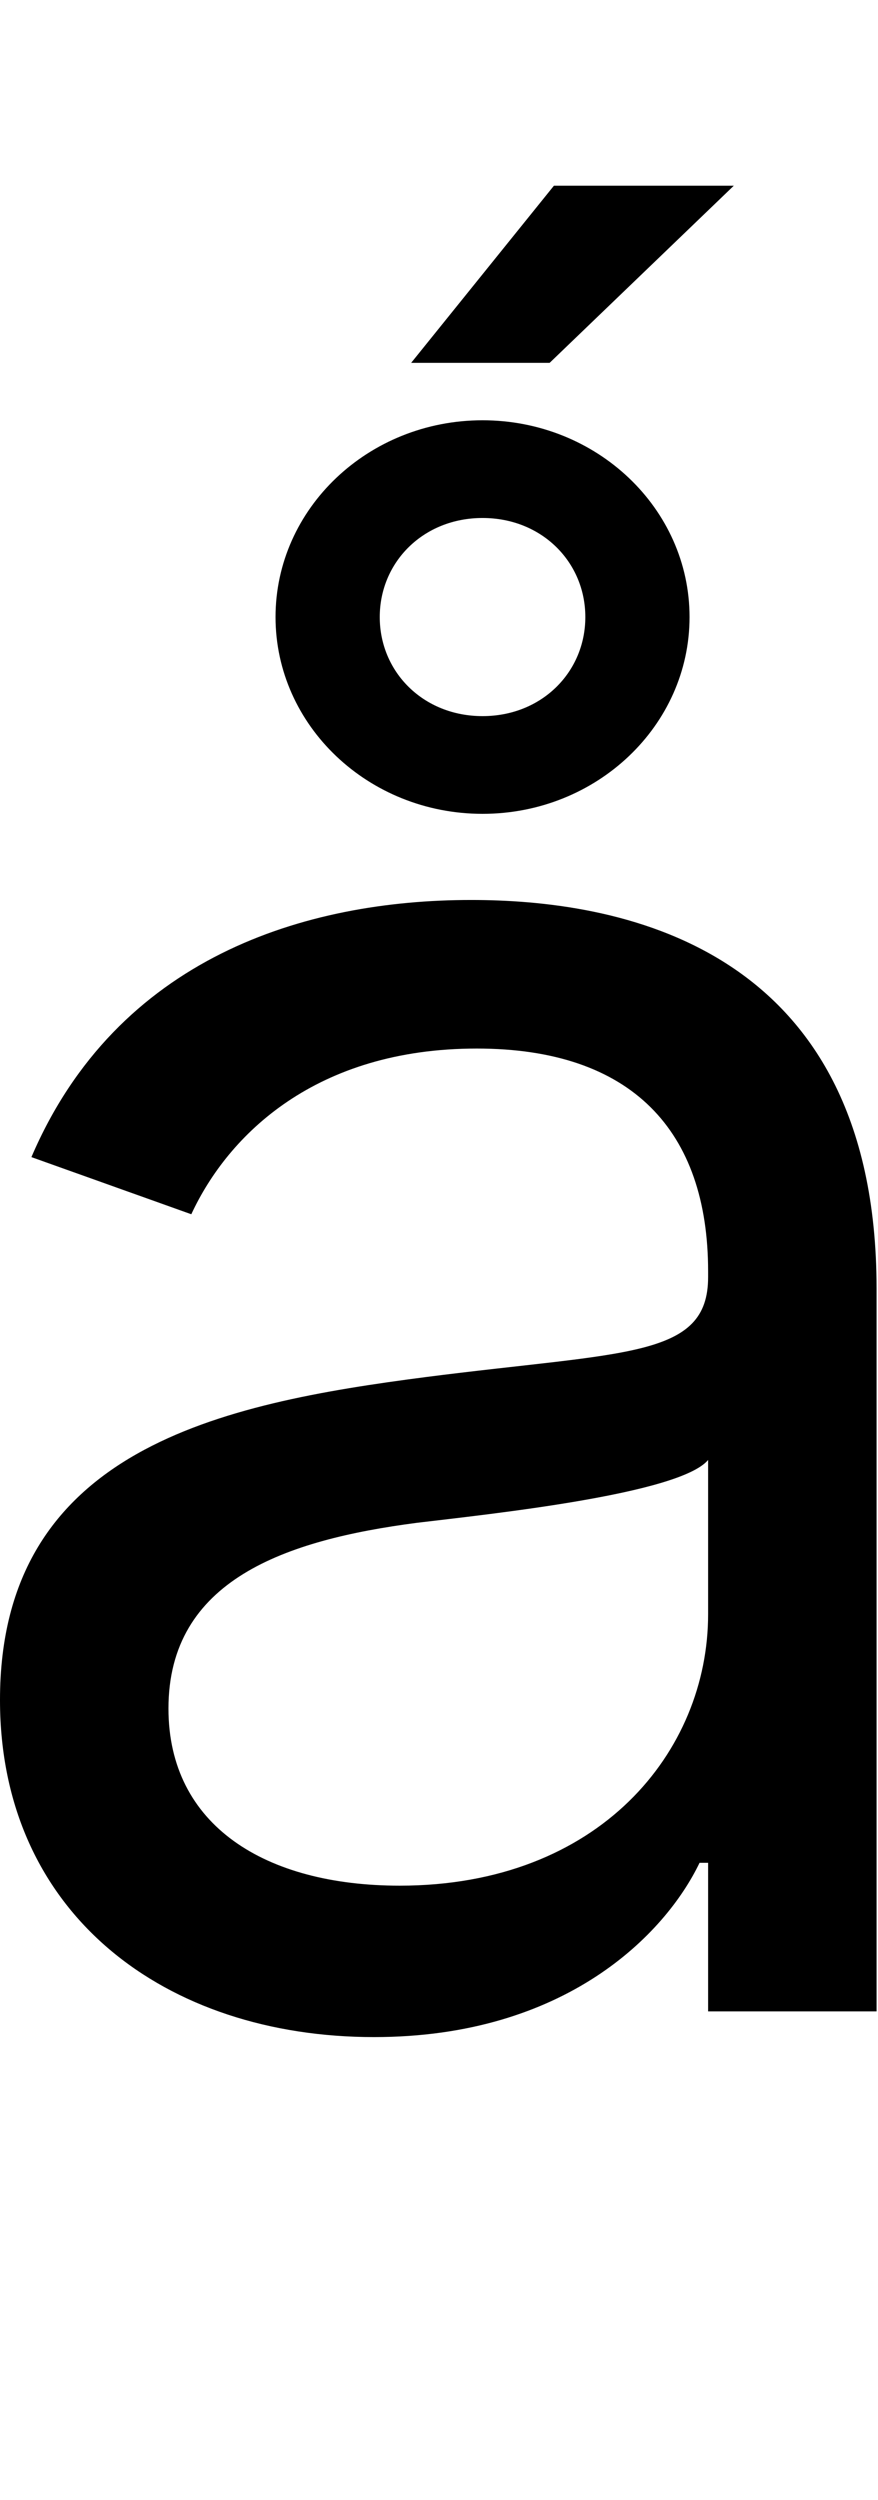 <svg id="svg-aringacute" xmlns="http://www.w3.org/2000/svg" width="123" height="350"><path d="M668 36C936 36 1076 -108 1124 -208H1136V0H1372V-1012C1372 -1500 1000 -1556 804 -1556C572 -1556 308 -1476 188 -1196L412 -1116C464 -1228 587 -1348 812 -1348C1029 -1348 1136 -1233 1136 -1036V-1028C1136 -914 1020 -924 740 -888C455 -851 144 -788 144 -436C144 -136 376 36 668 36ZM704 -176C516 -176 380 -260 380 -424C380 -604 544 -660 728 -684C828 -696 1096 -724 1136 -772V-556C1136 -364 984 -176 704 -176ZM820 -1676.6C980 -1676.6 1110 -1800.1 1110 -1952.1C1110 -2104.1 980 -2227.6 820 -2227.6C660 -2227.6 530 -2104.1 530 -1952.1C530 -1800.1 660 -1676.6 820 -1676.6ZM820 -1813.4C737 -1813.4 676 -1875.15 676 -1952.1C676 -2029.05 737 -2090.8 820 -2090.8C903 -2090.8 964 -2029.05 964 -1952.1C964 -1875.15 903 -1813.4 820 -1813.4ZM720 -2308H914L1172 -2556H920Z" transform="translate(-14.4 281.6) scale(0.1)"/></svg>
